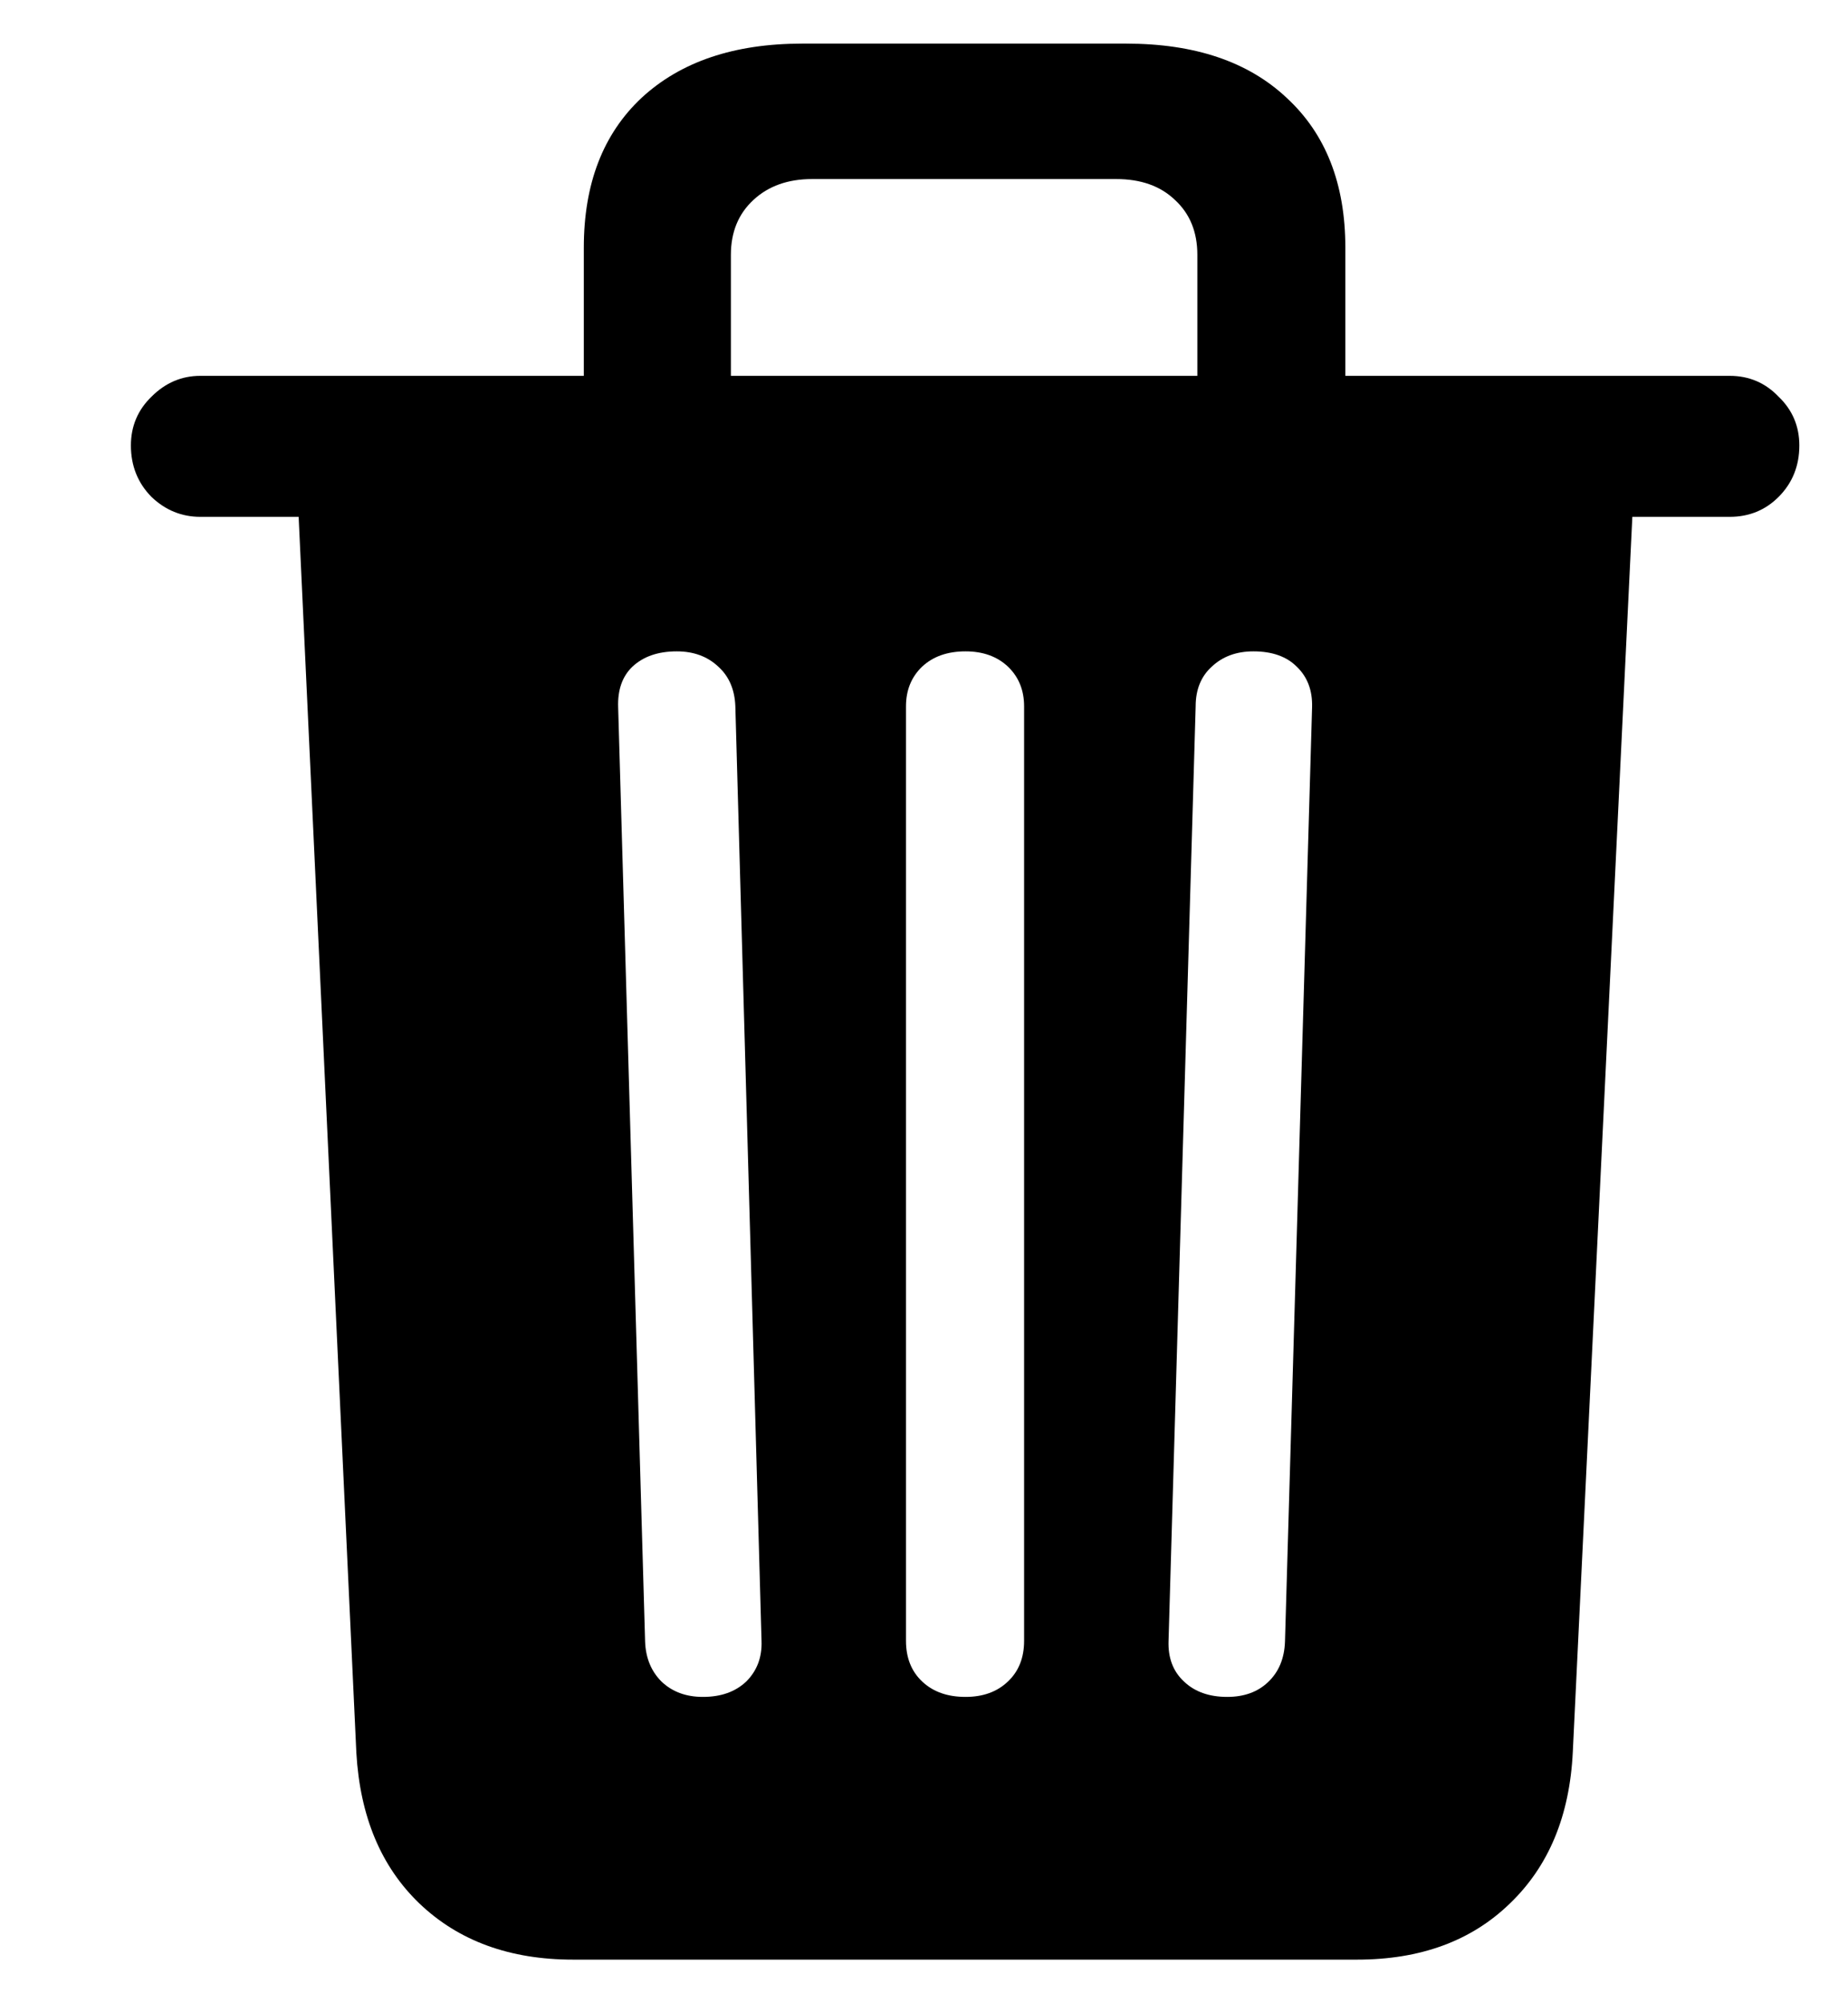 <svg width="12" height="13" viewBox="0 0 12 13" fill="none" xmlns="http://www.w3.org/2000/svg">
<path d="M4.564 11.012C4.682 11.012 4.775 10.979 4.846 10.912C4.916 10.842 4.949 10.754 4.945 10.648L4.775 4.584C4.771 4.475 4.734 4.389 4.664 4.326C4.594 4.26 4.504 4.227 4.395 4.227C4.273 4.227 4.178 4.26 4.107 4.326C4.041 4.389 4.01 4.477 4.014 4.59L4.189 10.654C4.193 10.76 4.229 10.846 4.295 10.912C4.365 10.979 4.455 11.012 4.564 11.012ZM6.27 11.012C6.383 11.012 6.475 10.979 6.545 10.912C6.615 10.846 6.65 10.758 6.65 10.648V4.584C6.65 4.479 6.615 4.393 6.545 4.326C6.475 4.26 6.383 4.227 6.27 4.227C6.152 4.227 6.059 4.26 5.988 4.326C5.918 4.393 5.883 4.479 5.883 4.584V10.648C5.883 10.758 5.918 10.846 5.988 10.912C6.059 10.979 6.152 11.012 6.27 11.012ZM7.969 11.012C8.078 11.012 8.166 10.98 8.232 10.918C8.303 10.852 8.34 10.764 8.344 10.654L8.52 4.59C8.523 4.48 8.49 4.393 8.42 4.326C8.354 4.26 8.26 4.227 8.139 4.227C8.029 4.227 7.939 4.26 7.869 4.326C7.799 4.389 7.764 4.475 7.764 4.584L7.588 10.648C7.584 10.758 7.617 10.846 7.688 10.912C7.758 10.979 7.852 11.012 7.969 11.012ZM3.791 2.826V1.607C3.791 1.193 3.916 0.869 4.166 0.635C4.42 0.4 4.768 0.283 5.209 0.283H7.312C7.758 0.283 8.105 0.4 8.355 0.635C8.609 0.869 8.736 1.193 8.736 1.607V2.826H7.775V1.654C7.775 1.506 7.727 1.387 7.629 1.297C7.535 1.207 7.408 1.162 7.248 1.162H5.273C5.117 1.162 4.99 1.207 4.893 1.297C4.795 1.387 4.746 1.506 4.746 1.654V2.826H3.791ZM1.301 3.354C1.18 3.354 1.074 3.311 0.984 3.225C0.895 3.135 0.85 3.023 0.85 2.891C0.85 2.766 0.895 2.66 0.984 2.574C1.074 2.484 1.18 2.439 1.301 2.439H11.232C11.357 2.439 11.463 2.484 11.549 2.574C11.639 2.66 11.684 2.766 11.684 2.891C11.684 3.023 11.639 3.135 11.549 3.225C11.463 3.311 11.357 3.354 11.232 3.354H1.301ZM3.721 12.717C3.311 12.717 2.979 12.596 2.725 12.354C2.475 12.115 2.338 11.789 2.314 11.375L1.934 3.242H10.605L10.213 11.369C10.193 11.783 10.057 12.111 9.803 12.354C9.553 12.596 9.223 12.717 8.812 12.717H3.721Z" fill="black"/>
</svg>
